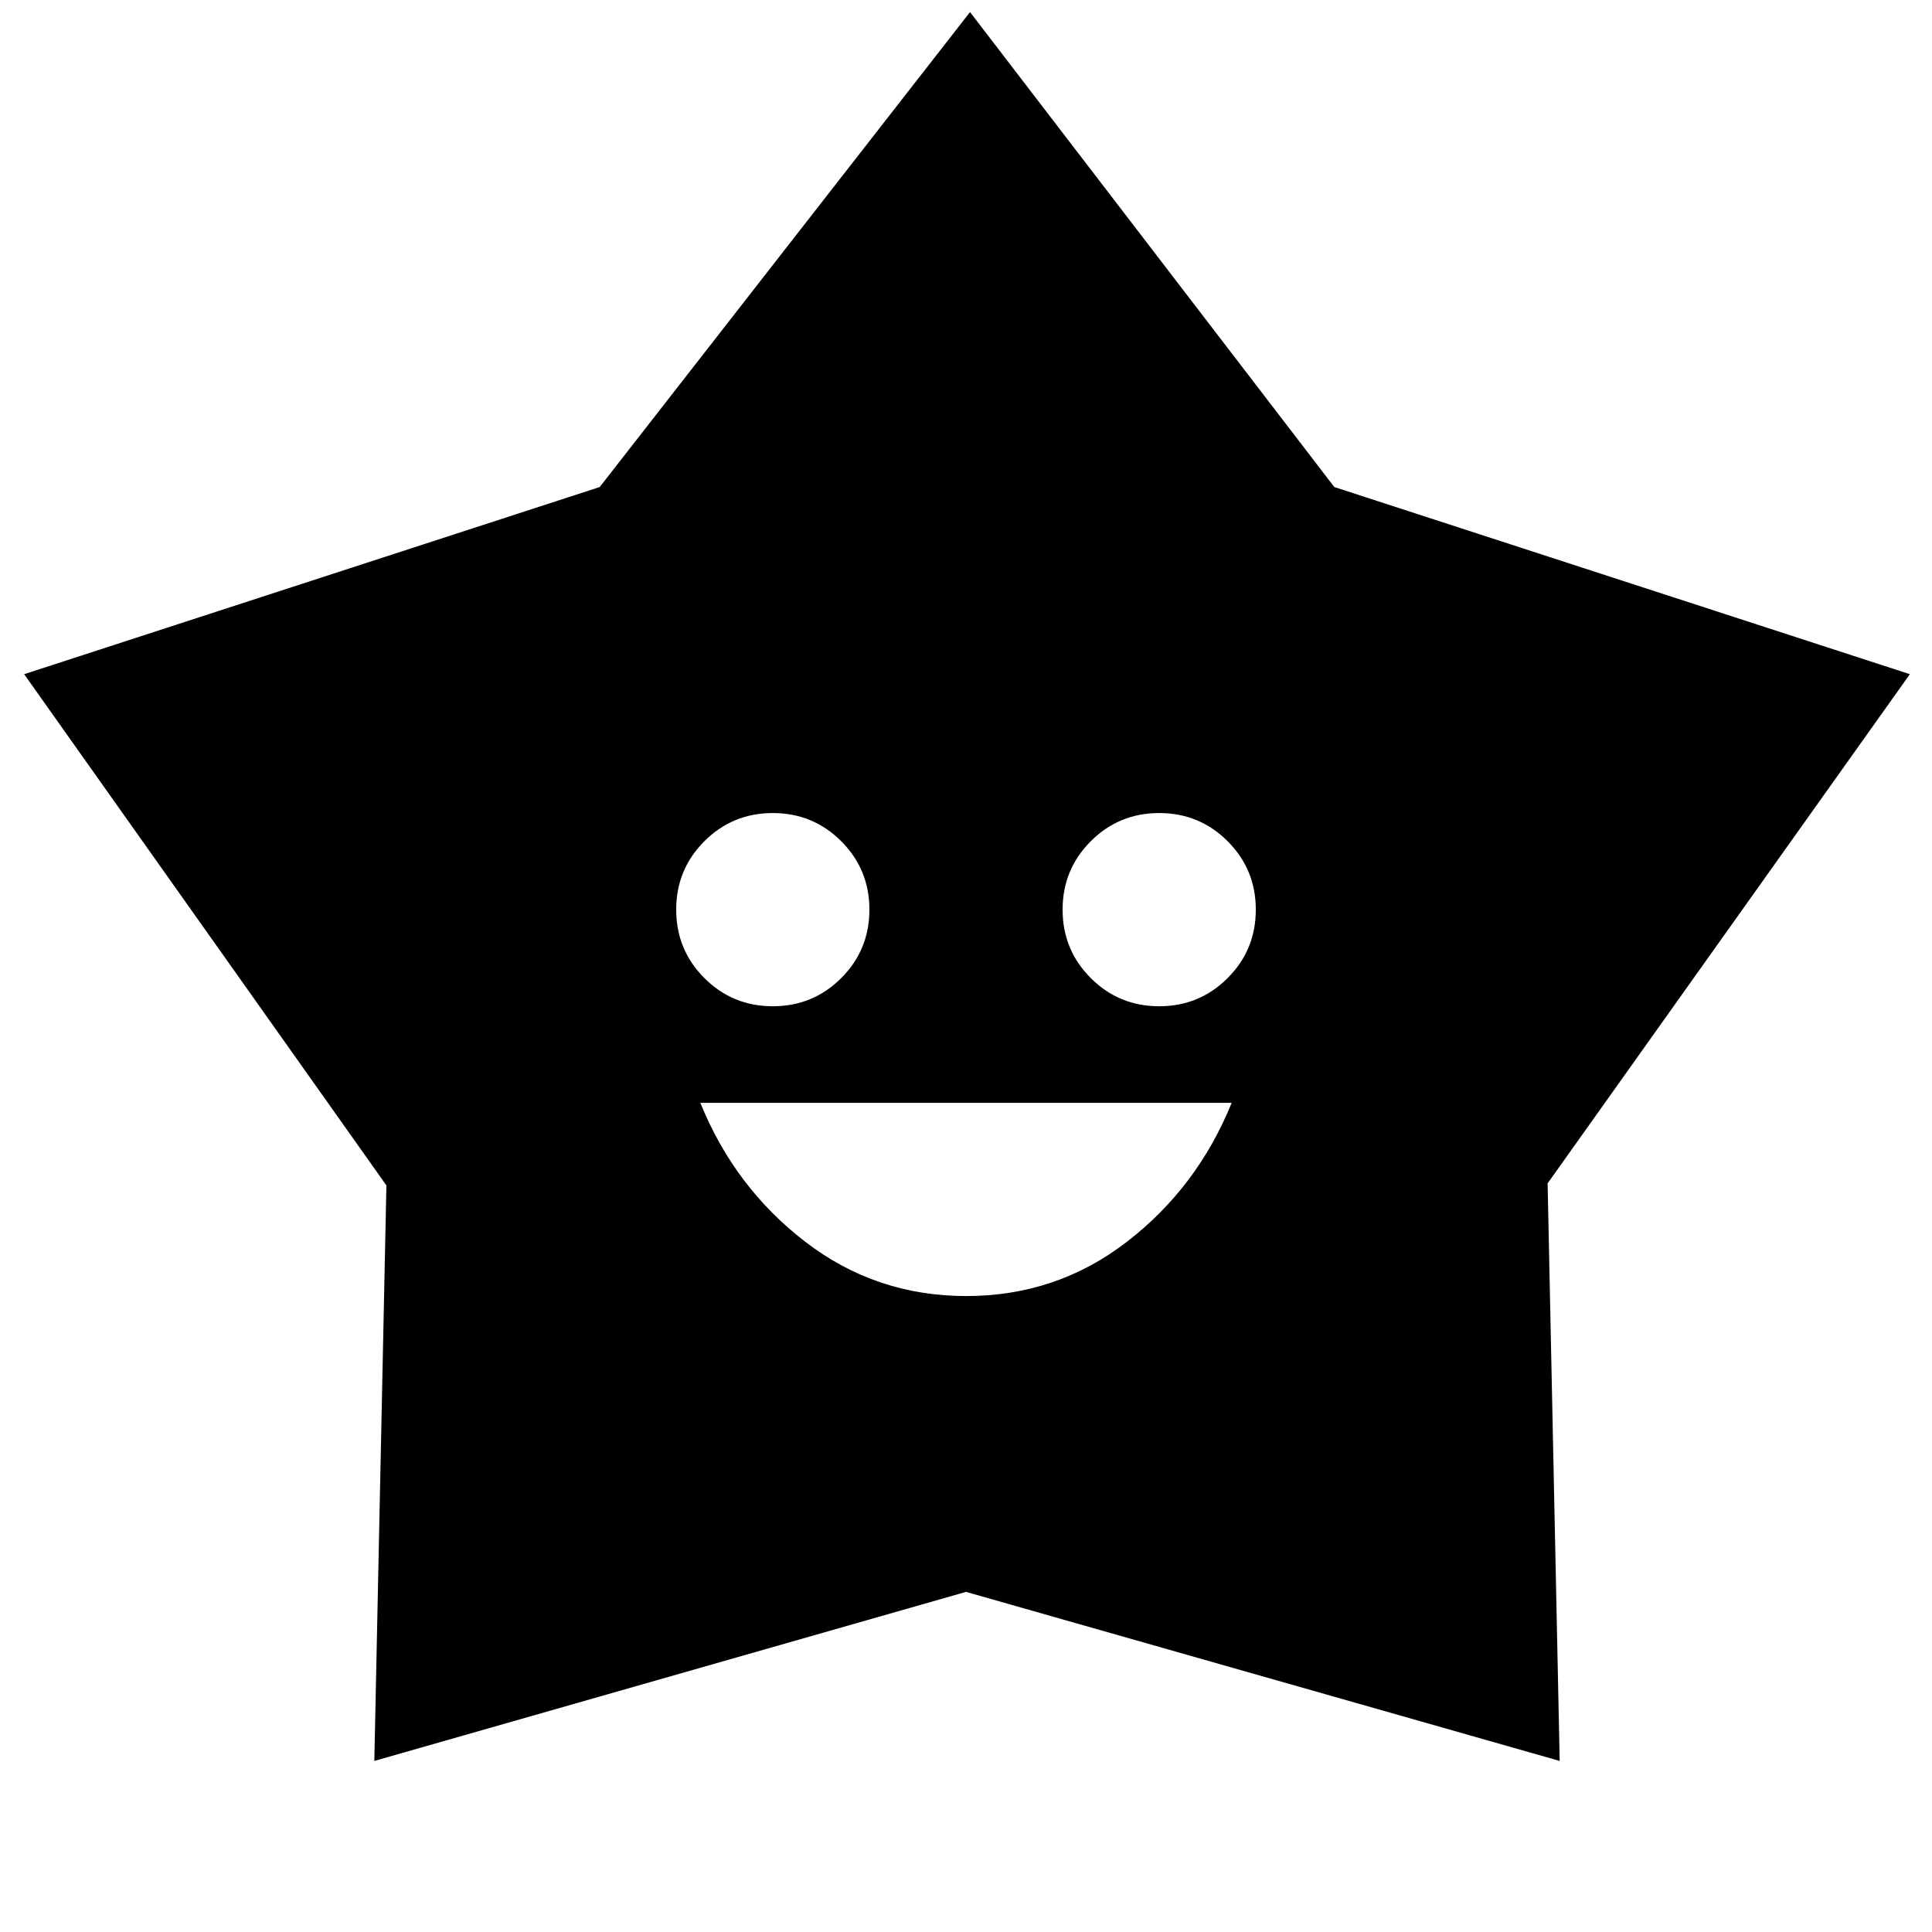 <svg xmlns="http://www.w3.org/2000/svg" height="20" viewBox="0 -960 960 960" width="20"><path d="M480.088-316Q525-316 560-343q35-27 52-69H348q17 42 52.088 69 35.087 27 80 27ZM384-460q20 0 34-14t14-34q0-20-14-34t-34-14q-20 0-34 14t-14 34q0 20 14 34t34 14Zm192 0q20 0 34-14t14-34q0-20-14-34t-34-14q-20 0-34 14t-14 34q0 20 14 34t34 14ZM298-718l184-236 181 236 286 93-180 253 6 287-295-84-294 84 6-285.977L12-625l286-93Z"/></svg>